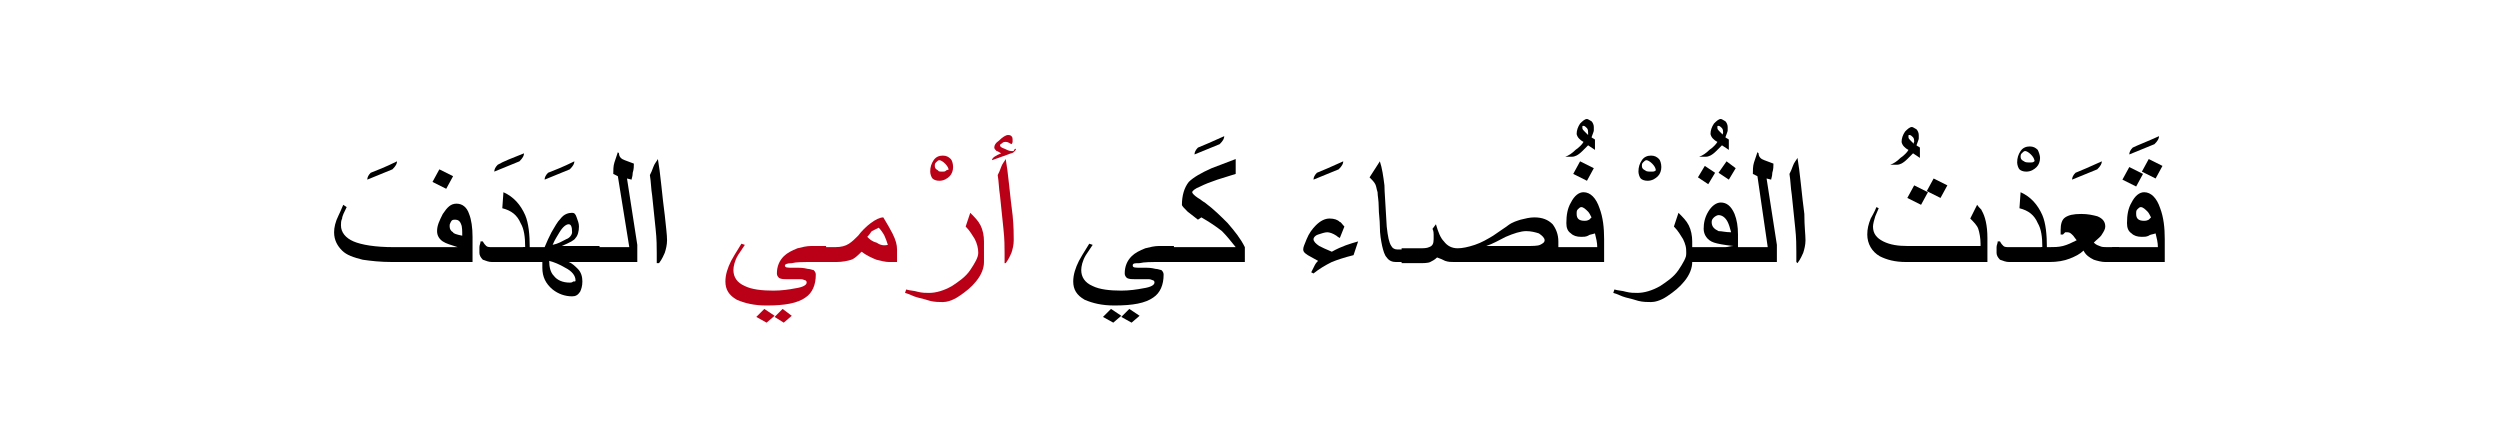 <?xml version="1.0" encoding="utf-8"?>
<!-- Generator: Adobe Illustrator 19.2.0, SVG Export Plug-In . SVG Version: 6.00 Build 0)  -->
<svg version="1.1" id="Layer_1" xmlns="http://www.w3.org/2000/svg" xmlns:xlink="http://www.w3.org/1999/xlink" x="0px" y="0px"
	 viewBox="0 0 218.5 37.1" style="enable-background:new 0 0 218.5 37.1;" xml:space="preserve">
<style type="text/css">
	.st0{fill:#BA0017;}
	.st1{fill:none;}
</style>
<g>
	<g>
		<g>
			<g>
				<path d="M34.7,14.1c0,0.2-0.1,0.4-0.4,0.7c-0.5,0.2-1.2,0.5-2.2,0.9c0-0.2,0.1-0.4,0.3-0.6C32.9,14.9,33.7,14.6,34.7,14.1z"/>
				<path d="M41.2,22.9h-6.9c-1.1,0-1.9-0.1-2.6-0.2c-0.8-0.2-1.4-0.4-1.8-0.8c-0.4-0.4-0.7-0.9-0.7-1.6c0-0.4,0.1-0.9,0.4-1.5
					c0.2-0.4,0.3-0.7,0.4-0.9l0.3,0.2c-0.2,0.4-0.4,0.8-0.4,1c-0.1,0.2-0.1,0.4-0.1,0.6c0,0.6,0.4,1.1,1.1,1.4
					c0.7,0.3,1.9,0.5,3.5,0.5h5.6c-0.6-0.2-1-0.3-1.3-0.5c-0.3-0.2-0.5-0.5-0.5-0.9c0-0.5,0.2-0.9,0.5-1.5c0.4-0.6,0.7-0.9,1.2-0.9
					c0.5,0,0.9,0.3,1.1,0.9c0.2,0.5,0.3,1.2,0.3,2V22.9z M39.6,15.4L39,16.5l-1.2-0.6l0.6-1.1L39.6,15.4z M40.4,20.6
					c0-0.4,0-0.8-0.1-1c-0.1-0.3-0.3-0.4-0.5-0.4c-0.2,0-0.3,0-0.4,0.2s-0.1,0.2-0.1,0.4c0,0.2,0.1,0.4,0.3,0.5
					C39.6,20.4,39.9,20.5,40.4,20.6z"/>
				<path d="M45.8,13.4c0,0.2-0.1,0.4-0.4,0.7c-0.5,0.2-1.2,0.5-2.2,0.9c0-0.2,0.1-0.4,0.3-0.6C44,14.1,44.8,13.8,45.8,13.4z"/>
				<path d="M46.4,22.9H43c-0.3,0-0.5-0.1-0.8-0.2c-0.2-0.2-0.3-0.4-0.3-0.6c0-0.2,0-0.4,0-0.5c0-0.2,0.1-0.3,0.1-0.5h0.2
					c0.1,0.2,0.2,0.3,0.3,0.4c0.1,0.1,0.3,0.1,0.5,0.1h2.9c0-0.9-0.1-1.6-0.4-2.1c-0.3-0.7-0.8-1.1-1.6-1.3l0.1-1.4
					c0.9,0.4,1.5,1.1,1.9,2c0.3,0.7,0.4,1.7,0.4,2.9V22.9z"/>
				<path d="M50.2,14.1c0,0.2-0.1,0.4-0.4,0.7c-0.5,0.2-1.2,0.5-2.2,0.9c0-0.2,0.1-0.4,0.3-0.6C48.4,14.9,49.2,14.6,50.2,14.1z"/>
				<path d="M52.5,22.9h-2.8c0.3,0.1,0.6,0.4,0.8,0.6c0.3,0.3,0.4,0.7,0.4,1.1c0,0.4-0.1,0.7-0.2,0.9c-0.2,0.3-0.4,0.4-0.7,0.4
					c-0.6,0-1.2-0.2-1.7-0.6c-0.6-0.5-0.9-1.1-0.9-1.9l0-0.5h-1.7v-1.3h1.9c0.2-0.5,0.4-0.9,0.6-1.3c0.3-0.5,0.5-0.9,0.8-1.2
					c0.3-0.4,0.7-0.5,1-0.5c0.2,0,0.3,0.1,0.4,0.4c0.1,0.3,0.2,0.5,0.2,0.8c0,0.4-0.1,0.8-0.3,1c-0.1,0.2-0.5,0.4-1.2,0.7h3.3V22.9z
					 M50.3,24.5c0-0.4-0.3-0.8-0.9-1.1c-0.5-0.3-1-0.5-1.4-0.6c0,0.5,0.1,1,0.4,1.3c0.3,0.4,0.8,0.6,1.4,0.6c0.1,0,0.2,0,0.3-0.1
					C50.3,24.6,50.3,24.6,50.3,24.5z M50,20.3c0-0.5-0.1-0.7-0.3-0.7c-0.2,0-0.5,0.2-0.8,0.7c-0.1,0.2-0.4,0.6-0.6,1.1
					c0.5-0.1,0.8-0.3,1.2-0.5C49.8,20.8,50,20.5,50,20.3z"/>
				<path d="M55.7,22.9H52v-1.3h3L54,15.4l-0.4-0.2c0-0.3,0-0.7,0.1-1c0.1-0.3,0.2-0.6,0.3-0.9l0.1,0.1c0,0.3,0.2,0.5,0.5,0.6
					c0.3,0.1,0.5,0.2,0.8,0.3c0,0.2,0,0.5-0.1,0.8c0,0.3-0.1,0.5-0.1,0.6l-0.4-0.1l0.9,5.8V22.9z"/>
				<path d="M58.3,21c0,0.4-0.1,0.8-0.2,1.1c-0.1,0.2-0.2,0.5-0.5,0.9L57.4,23c0-0.1,0-0.3,0-0.5c0-0.2,0-0.3,0-0.4
					c0-0.5,0-1.2-0.1-2.1c-0.1-0.9-0.2-1.9-0.3-2.9c-0.1-0.6-0.1-1.2-0.2-1.8c0.1-0.2,0.2-0.4,0.3-0.7s0.3-0.5,0.4-0.7
					c0.1,0.6,0.2,1.3,0.3,2.3c0.1,1,0.2,1.8,0.3,2.6C58.2,19.8,58.3,20.5,58.3,21z"/>
				<path class="st0" d="M72.4,22.9H71c-0.8,0-1.4,0-1.8,0.1c-0.4,0-0.6,0.1-0.6,0.2c0,0.2,0.2,0.2,0.7,0.2c0.2,0,0.4,0,0.5,0
					s0.4,0,0.8,0.1c0.2,0,0.4,0.1,0.5,0.1c0.1,0.1,0.2,0.2,0.2,0.4c0,0.9-0.3,1.6-0.9,2c-0.7,0.5-1.8,0.7-3.4,0.7
					c-1.1,0-1.9-0.2-2.6-0.5c-0.7-0.4-1-0.9-1-1.6c0-0.6,0.2-1.2,0.5-1.8c0.1-0.2,0.4-0.7,0.9-1.5l0.3,0.1c-0.2,0.3-0.4,0.6-0.6,0.9
					c-0.3,0.5-0.4,1-0.4,1.3c0,0.6,0.3,1.1,1,1.4c0.6,0.3,1.5,0.4,2.5,0.4c0.7,0,1.4-0.1,1.9-0.2c0.7-0.1,1-0.3,1-0.5
					c0-0.1,0-0.1-0.1-0.2c-0.1,0-0.2-0.1-0.4-0.1c-0.1,0-0.3,0-0.6,0c-0.3,0-0.5,0-0.6,0c-0.3,0-0.5,0-0.7-0.1
					c-0.1-0.1-0.2-0.2-0.2-0.4c0-0.6,0.2-1.1,0.6-1.5c0.3-0.3,0.7-0.5,1.2-0.7c0.4-0.1,0.8-0.2,1.2-0.2h1.3V22.9z M67.7,27.6
					L67,28.2l-0.9-0.5l0.7-0.7L67.7,27.6z M69.2,27.6l-0.7,0.6l-0.8-0.5l0.7-0.7L69.2,27.6z"/>
				<path class="st0" d="M78.5,22.9h-0.8c-0.3,0-0.7-0.1-1.1-0.2c-0.5-0.2-0.9-0.4-1.3-0.7c-0.3,0.3-0.6,0.6-0.9,0.7
					c-0.3,0.1-0.8,0.2-1.3,0.2h-1.2v-1.3H73c0.5,0,0.9-0.1,1.2-0.3c0.3-0.2,0.5-0.4,0.8-0.7c0.3-0.4,0.7-0.8,1.1-1.1
					c0.4-0.3,0.8-0.5,1.1-0.5c0.3,0.5,0.6,1,0.8,1.4c0.3,0.6,0.4,1,0.4,1.4V22.9z M77.6,21.4c-0.1-0.3-0.2-0.6-0.3-0.8
					c-0.1-0.2-0.3-0.5-0.5-0.7c-0.2,0.1-0.4,0.2-0.6,0.3c-0.1,0.1-0.2,0.3-0.4,0.5c0.2,0.2,0.4,0.4,0.8,0.5
					C76.9,21.4,77.2,21.5,77.6,21.4L77.6,21.4z"/>
				<path class="st0" d="M83.3,14.6c0,0.3-0.1,0.6-0.3,0.8c-0.2,0.2-0.5,0.4-0.9,0.4c-0.3,0-0.5-0.1-0.6-0.2
					c-0.1-0.1-0.2-0.4-0.2-0.6c0-0.4,0.1-0.7,0.3-1c0.2-0.3,0.5-0.4,0.8-0.4c0.3,0,0.5,0.1,0.7,0.3C83.2,14,83.3,14.3,83.3,14.6z
					 M82.9,14.8c0-0.1-0.1-0.3-0.3-0.5c-0.2-0.2-0.4-0.3-0.5-0.3c-0.1,0-0.2,0.1-0.3,0.2c-0.1,0.1-0.1,0.2-0.1,0.3
					c0,0.2,0.1,0.3,0.3,0.4C82,15,82.2,15,82.4,15c0.1,0,0.2,0,0.3-0.1S82.9,14.9,82.9,14.8z"/>
				<path class="st0" d="M86,22.9c0,0.5-0.2,1.1-0.7,1.7c-0.4,0.5-0.9,0.9-1.5,1.3c-0.6,0.4-1.1,0.5-1.4,0.5c-0.3,0-0.7,0-1.1-0.1
					c-0.3-0.1-0.7-0.2-1.1-0.3c-0.4-0.1-0.7-0.3-1.1-0.4l0.1-0.3c0.3,0.1,0.7,0.1,1,0.2c0.4,0.1,0.7,0.1,1,0.1c0.6,0,1.3-0.2,2-0.6
					c0.6-0.4,1.2-0.8,1.6-1.4c0.4-0.6,0.7-1.1,0.7-1.5c0-0.4-0.1-0.8-0.3-1.2c-0.2-0.3-0.4-0.7-0.8-1.1l0.4-1.2
					c0.4,0.4,0.7,0.7,0.9,1.1c0.2,0.4,0.3,0.9,0.3,1.4V22.9z"/>
				<path class="st0" d="M88.8,13c0,0.1-0.1,0.2-0.2,0.3c-0.1,0.1-0.3,0.1-0.5,0.2L86.7,14c0-0.2,0.3-0.4,0.8-0.6
					c-0.2-0.1-0.3-0.2-0.4-0.2c-0.1-0.1-0.2-0.2-0.2-0.3c0-0.2,0.1-0.4,0.4-0.6c0.3-0.3,0.6-0.5,0.8-0.5c0.1,0,0.2,0,0.3,0.1
					c0.1,0.1,0.1,0.2,0.1,0.3c0,0.1,0,0.1,0,0.2s-0.1,0.2-0.1,0.2c-0.2-0.1-0.3-0.2-0.5-0.2c-0.1,0-0.2,0-0.3,0.1s-0.2,0.1-0.2,0.2
					c0,0.1,0.1,0.2,0.4,0.3c0.2,0.1,0.4,0.2,0.6,0.2c0.1,0,0.2,0,0.2,0C88.6,13.1,88.7,13,88.8,13z M88.6,21c0,0.4-0.1,0.8-0.2,1.1
					c-0.1,0.2-0.2,0.5-0.5,0.9L87.8,23c0-0.1,0-0.3,0-0.5c0-0.2,0-0.3,0-0.4c0-0.5,0-1.2-0.1-2.1c-0.1-0.9-0.2-1.9-0.3-2.9
					c-0.1-0.6-0.1-1.2-0.2-1.8c0.1-0.2,0.2-0.4,0.3-0.7s0.3-0.5,0.4-0.7c0.1,0.6,0.2,1.3,0.3,2.3c0.1,1,0.2,1.8,0.3,2.6
					C88.6,19.8,88.6,20.5,88.6,21z"/>
				<path d="M102.7,22.9h-1.3c-0.8,0-1.4,0-1.8,0.1C99.2,23,99,23,99,23.2c0,0.2,0.2,0.2,0.7,0.2c0.2,0,0.4,0,0.5,0s0.4,0,0.8,0.1
					c0.2,0,0.4,0.1,0.5,0.1c0.1,0.1,0.2,0.2,0.2,0.4c0,0.9-0.3,1.6-0.9,2c-0.7,0.5-1.8,0.7-3.4,0.7c-1.1,0-1.9-0.2-2.6-0.5
					c-0.7-0.4-1-0.9-1-1.6c0-0.6,0.2-1.2,0.5-1.8c0.1-0.2,0.4-0.7,0.9-1.5l0.3,0.1c-0.2,0.3-0.4,0.6-0.6,0.9c-0.3,0.5-0.4,1-0.4,1.3
					c0,0.6,0.3,1.1,1,1.4c0.6,0.3,1.5,0.4,2.5,0.4c0.7,0,1.4-0.1,1.9-0.2c0.7-0.1,1-0.3,1-0.5c0-0.1,0-0.1-0.1-0.2
					c-0.1,0-0.2-0.1-0.4-0.1c-0.1,0-0.3,0-0.6,0c-0.3,0-0.5,0-0.6,0c-0.3,0-0.5,0-0.7-0.1c-0.1-0.1-0.2-0.2-0.2-0.4
					c0-0.6,0.2-1.1,0.6-1.5c0.3-0.3,0.7-0.5,1.2-0.7c0.4-0.1,0.8-0.2,1.2-0.2h1.3V22.9z M98,27.6l-0.7,0.6l-0.9-0.5l0.7-0.7L98,27.6
					z M99.6,27.6l-0.7,0.6L98,27.7l0.7-0.7L99.6,27.6z"/>
				<path d="M107,11.9c0,0.2-0.1,0.4-0.4,0.7c-0.5,0.2-1.2,0.5-2.2,0.9c0-0.2,0.1-0.4,0.3-0.6C105.2,12.7,105.9,12.4,107,11.9z"/>
				<path d="M108.8,22.9h-6.6v-1.3h5.8c-0.4-0.5-0.8-1-1.2-1.4c-0.5-0.4-1.1-0.8-1.8-1.2l-0.3,0.2l-0.9-0.7
					c-0.3-0.3-0.5-0.5-0.5-0.6c0-0.8,0.2-1.5,0.6-2c0.4-0.4,1.1-0.8,2-1.2l2.1-0.8v1.3l-1.6,0.5c-0.6,0.2-1.1,0.4-1.5,0.6
					c-0.5,0.2-0.7,0.4-0.7,0.5c0,0.1,0.2,0.3,0.5,0.5c0.2,0.1,0.4,0.3,0.6,0.4c0.8,0.6,1.4,1.2,2,1.8c0.6,0.7,1.1,1.3,1.5,2.1V22.9z
					"/>
				<path d="M117.4,14.1c0,0.2-0.1,0.4-0.4,0.7c-0.5,0.2-1.2,0.5-2.2,0.9c0-0.2,0.1-0.4,0.3-0.6C115.6,14.9,116.3,14.6,117.4,14.1z"
					/>
				<path d="M118.7,21.1l-0.4,1.2c-0.8,0.2-1.4,0.4-1.9,0.6c-0.6,0.3-1.1,0.6-1.6,1l-0.2-0.1c0.1-0.2,0.2-0.4,0.3-0.6
					c0.1-0.2,0.2-0.3,0.3-0.4l-0.9-0.5c-0.3-0.2-0.4-0.3-0.4-0.5c0-0.2,0.1-0.4,0.3-0.9c0.2-0.5,0.5-0.9,0.8-1.2
					c0.4-0.4,0.8-0.6,1.2-0.6c0.4,0,0.7,0.1,0.9,0.3c0.1,0,0.2,0.2,0.4,0.4l-0.4,1c-0.2-0.1-0.3-0.2-0.3-0.2
					c-0.3-0.2-0.6-0.3-0.8-0.3c-0.2,0-0.5,0.1-0.8,0.2c-0.3,0.1-0.4,0.3-0.4,0.4c0,0.2,0.2,0.4,0.5,0.6c0.2,0.1,0.6,0.3,1.1,0.5
					C117.3,21.5,118,21.3,118.7,21.1z"/>
				<path d="M123.1,22.9H122c-0.3,0-0.6-0.1-0.8-0.4c-0.2-0.2-0.3-0.6-0.4-1c-0.1-0.5-0.2-1-0.2-1.7c0-0.6-0.1-1.1-0.1-1.7
					s-0.1-1-0.1-1.3c-0.1-0.3-0.1-0.5-0.2-0.7c-0.1-0.2-0.3-0.4-0.5-0.6l0.9-1.4c0.2,0.6,0.3,1.3,0.4,2.1c0,0.5,0.1,1.7,0.2,3.6
					c0.1,0.9,0.2,1.4,0.4,1.7c0.1,0.2,0.3,0.3,0.5,0.3h1.1V22.9z"/>
				<path d="M136.2,22.9h-9.1c-0.3,0-0.5,0-0.8-0.1c-0.2-0.1-0.4-0.2-0.7-0.3c-0.2,0.2-0.4,0.3-0.6,0.4c-0.2,0.1-0.6,0.1-1,0.1h-1.5
					v-1.3h1.5c0.4,0,0.7,0,0.9-0.1c0.3-0.1,0.4-0.3,0.4-0.7c0-0.1,0-0.3,0-0.4s0-0.3-0.1-0.5l0.3-0.4c0.2,0.7,0.4,1.2,0.7,1.5
					c0.3,0.4,0.7,0.6,1.2,0.6c0.4,0,0.9-0.1,1.5-0.3c0.6-0.2,1.1-0.5,1.6-0.8c0.7-0.5,1.2-0.8,1.3-0.9c0.4-0.3,0.8-0.4,1.1-0.5
					c0.4-0.1,0.8-0.2,1.2-0.2c0.7,0,1.2,0.2,1.6,0.6c0.3,0.4,0.5,0.9,0.5,1.5V22.9z M135,21c0-0.2-0.2-0.4-0.5-0.6
					c-0.3-0.1-0.7-0.2-1.1-0.2c-0.5,0-1.1,0.2-1.8,0.5c-0.6,0.3-1.1,0.6-1.7,0.8h3.5c0.5,0,1,0,1.2-0.1C134.8,21.3,135,21.2,135,21z
					"/>
				<path d="M139.4,12.5c0,0.1,0,0.2,0,0.3c0,0.1,0,0.2,0,0.3l-0.6-0.4c-0.3,0.3-0.4,0.4-0.5,0.5c-0.4,0.4-0.7,0.5-0.9,0.5h-0.6
					c0.3-0.1,0.6-0.3,0.9-0.6c0.3-0.2,0.6-0.5,0.7-0.7c-0.2-0.1-0.3-0.2-0.4-0.3c-0.1-0.1-0.2-0.3-0.2-0.4c0-0.3,0.1-0.6,0.3-0.9
					c0.2-0.2,0.4-0.4,0.6-0.4c0.1,0,0.2,0.1,0.4,0.2c0.1,0.1,0.2,0.3,0.2,0.5c0,0.1,0,0.2,0,0.3c0,0.1-0.1,0.3-0.2,0.6
					c0.1,0.1,0.2,0.1,0.3,0.2C139.4,12.3,139.4,12.4,139.4,12.5z M138.8,11.6c0-0.1,0-0.3-0.1-0.4c-0.1-0.1-0.2-0.2-0.3-0.2
					c-0.1,0-0.1,0-0.1,0.1c0,0,0,0.1,0,0.1c0,0.1,0.1,0.2,0.2,0.3l0.3,0.3C138.8,11.7,138.8,11.7,138.8,11.6z"/>
				<path d="M140.3,22.9h-4.7v-1.3h4c0-0.4-0.1-0.8-0.2-1.2c-0.3,0.1-0.5,0.1-0.6,0.2c-0.2,0.1-0.4,0.1-0.6,0.1
					c-0.4,0-0.7-0.1-0.9-0.3c-0.3-0.2-0.4-0.5-0.4-0.9c0-0.7,0.1-1.3,0.4-1.8c0.3-0.6,0.7-0.9,1.1-0.9c0.6,0,1.1,0.5,1.4,1.4
					c0.3,0.8,0.4,1.7,0.4,2.7V22.9z M139.3,14.7l-0.6,1.1l-1.2-0.6l0.6-1.1L139.3,14.7z M139.1,19c-0.1-0.2-0.2-0.4-0.3-0.5
					c-0.2-0.2-0.4-0.4-0.6-0.4c-0.1,0-0.2,0.1-0.3,0.2s-0.1,0.2-0.1,0.4c0,0.4,0.2,0.6,0.7,0.6c0.1,0,0.2,0,0.4-0.1
					C138.9,19.2,139,19.1,139.1,19z"/>
				<path d="M145.2,14.6c0,0.3-0.1,0.6-0.3,0.8c-0.2,0.2-0.5,0.4-0.9,0.4c-0.3,0-0.5-0.1-0.6-0.2c-0.1-0.1-0.2-0.4-0.2-0.6
					c0-0.4,0.1-0.7,0.3-1c0.2-0.3,0.5-0.4,0.8-0.4c0.3,0,0.5,0.1,0.7,0.3C145.1,14,145.2,14.3,145.2,14.6z M144.7,14.8
					c0-0.1-0.1-0.3-0.3-0.5c-0.2-0.2-0.4-0.3-0.5-0.3c-0.1,0-0.2,0.1-0.3,0.2c-0.1,0.1-0.1,0.2-0.1,0.3c0,0.2,0.1,0.3,0.3,0.4
					c0.1,0.1,0.3,0.1,0.6,0.1c0.1,0,0.2,0,0.3-0.1S144.7,14.9,144.7,14.8z"/>
				<path d="M147.9,22.9c0,0.5-0.2,1.1-0.7,1.7c-0.4,0.5-0.9,0.9-1.5,1.3c-0.6,0.4-1.1,0.5-1.4,0.5c-0.3,0-0.7,0-1.1-0.1
					c-0.3-0.1-0.7-0.2-1.1-0.3c-0.4-0.1-0.7-0.3-1.1-0.4l0.1-0.3c0.3,0.1,0.7,0.1,1,0.2c0.4,0.1,0.7,0.1,1,0.1c0.6,0,1.3-0.2,2-0.6
					c0.6-0.4,1.2-0.8,1.6-1.4c0.4-0.6,0.7-1.1,0.7-1.5c0-0.4-0.1-0.8-0.3-1.2c-0.2-0.3-0.4-0.7-0.8-1.1l0.4-1.2
					c0.4,0.4,0.7,0.7,0.9,1.1c0.2,0.4,0.3,0.9,0.3,1.4V22.9z"/>
				<path d="M151.1,12.5c0,0.1,0,0.2,0,0.3c0,0.1,0,0.2,0,0.3l-0.6-0.4c-0.3,0.3-0.4,0.4-0.5,0.5c-0.4,0.4-0.7,0.5-0.9,0.5h-0.6
					c0.3-0.1,0.6-0.3,0.9-0.6c0.3-0.2,0.6-0.5,0.7-0.7c-0.2-0.1-0.3-0.2-0.4-0.3c-0.1-0.1-0.2-0.3-0.2-0.4c0-0.3,0.1-0.6,0.3-0.9
					c0.2-0.2,0.4-0.4,0.6-0.4c0.1,0,0.2,0.1,0.4,0.2c0.1,0.1,0.2,0.3,0.2,0.5c0,0.1,0,0.2,0,0.3c0,0.1-0.1,0.3-0.2,0.6
					c0.1,0.1,0.2,0.1,0.3,0.2C151.1,12.3,151.1,12.4,151.1,12.5z M150.6,11.6c0-0.1,0-0.3-0.1-0.4c-0.1-0.1-0.2-0.2-0.3-0.2
					c-0.1,0-0.1,0-0.1,0.1c0,0,0,0.1,0,0.1c0,0.1,0.1,0.2,0.2,0.3l0.3,0.3C150.5,11.7,150.6,11.7,150.6,11.6z"/>
				<path d="M152,22.9h-4.6v-1.3h2.6c0.3,0,0.6,0,0.8,0c0.2,0,0.5-0.1,0.7-0.1c-0.9-0.1-1.4-0.2-1.7-0.3c-0.6-0.2-0.9-0.7-0.9-1.2
					c0-0.5,0.1-1,0.4-1.5c0.3-0.5,0.7-0.8,1.1-0.8c0.5,0,0.9,0.3,1.2,1c0.2,0.5,0.3,1.1,0.3,1.8V22.9z M149.9,15.1l-0.6,1l-0.9-0.6
					l0.6-1L149.9,15.1z M151.3,20.3c-0.1-0.4-0.2-0.7-0.3-0.9c-0.2-0.4-0.5-0.6-0.8-0.6c-0.1,0-0.3,0.1-0.4,0.2
					c-0.1,0.1-0.2,0.2-0.2,0.4c0,0.4,0.2,0.6,0.6,0.8C150.5,20.2,150.8,20.3,151.3,20.3z M151.7,14.7l-0.6,1l-0.9-0.6l0.7-1
					L151.7,14.7z"/>
				<path d="M155.2,22.9h-3.7v-1.3h3l-0.9-6.2l-0.4-0.2c0-0.3,0-0.7,0.1-1c0.1-0.3,0.2-0.6,0.3-0.9l0.1,0.1c0,0.3,0.2,0.5,0.5,0.6
					c0.3,0.1,0.5,0.2,0.8,0.3c0,0.2,0,0.5-0.1,0.8c0,0.3-0.1,0.5-0.1,0.6l-0.4-0.1l0.9,5.8V22.9z"/>
				<path d="M157.8,21c0,0.4-0.1,0.8-0.2,1.1c-0.1,0.2-0.2,0.5-0.5,0.9l-0.1-0.1c0-0.1,0-0.3,0-0.5c0-0.2,0-0.3,0-0.4
					c0-0.5,0-1.2-0.1-2.1c-0.1-0.9-0.2-1.9-0.3-2.9c-0.1-0.6-0.1-1.2-0.2-1.8c0.1-0.2,0.2-0.4,0.3-0.7s0.3-0.5,0.4-0.7
					c0.1,0.6,0.2,1.3,0.3,2.3c0.1,1,0.2,1.8,0.3,2.6C157.7,19.8,157.8,20.5,157.8,21z"/>
				<path d="M167.8,13.2c0,0.1,0,0.2,0,0.3c0,0.1,0,0.2,0,0.3l-0.6-0.4c-0.3,0.3-0.4,0.4-0.5,0.5c-0.4,0.4-0.7,0.5-0.9,0.5h-0.6
					c0.3-0.1,0.6-0.3,0.9-0.6c0.3-0.2,0.6-0.5,0.7-0.7c-0.2-0.1-0.3-0.2-0.4-0.3c-0.1-0.1-0.2-0.3-0.2-0.4c0-0.3,0.1-0.6,0.3-0.9
					c0.2-0.2,0.4-0.4,0.6-0.4c0.1,0,0.2,0.1,0.4,0.2c0.1,0.1,0.2,0.3,0.2,0.5c0,0.1,0,0.2,0,0.3c0,0.1-0.1,0.3-0.2,0.6
					c0.1,0.1,0.2,0.1,0.3,0.2C167.8,13,167.8,13.1,167.8,13.2z M167.3,12.4c0-0.1,0-0.3-0.1-0.4c-0.1-0.1-0.2-0.2-0.3-0.2
					c-0.1,0-0.1,0-0.1,0.1c0,0,0,0.1,0,0.1c0,0.1,0.1,0.2,0.2,0.3l0.3,0.3C167.2,12.5,167.3,12.4,167.3,12.4z"/>
				<path d="M173.8,22.9h-7.2c-1,0-1.7-0.2-2.3-0.5c-0.7-0.4-1.1-1.1-1.1-1.9c0-0.5,0.1-0.9,0.3-1.4c0.1-0.2,0.3-0.5,0.5-1l0.2,0.1
					c-0.1,0.2-0.2,0.5-0.3,0.7c-0.1,0.3-0.2,0.7-0.2,0.9c0,0.6,0.3,1,0.9,1.3c0.6,0.3,1.3,0.4,2.1,0.4h6.4v-0.2c0-0.5-0.1-1-0.2-1.3
					c-0.1-0.3-0.4-0.6-0.7-0.9l0.6-1.2c0.2,0.3,0.4,0.4,0.4,0.5c0.3,0.5,0.5,1.3,0.5,2.4V22.9z M168.5,16.8l-0.6,1.1l-1.2-0.6
					l0.6-1.1L168.5,16.8z M170.2,16.2l-0.6,1.1l-1.2-0.6l0.6-1.1L170.2,16.2z"/>
				<path d="M178.3,13.8c0,0.3-0.1,0.6-0.3,0.8c-0.2,0.2-0.5,0.4-0.9,0.4c-0.3,0-0.5-0.1-0.6-0.2c-0.1-0.1-0.2-0.4-0.2-0.6
					c0-0.4,0.1-0.7,0.3-1c0.2-0.3,0.5-0.4,0.8-0.4c0.3,0,0.5,0.1,0.7,0.3C178.2,13.3,178.3,13.6,178.3,13.8z M177.8,14
					c0-0.1-0.1-0.3-0.3-0.5c-0.2-0.2-0.4-0.3-0.5-0.3c-0.1,0-0.2,0.1-0.3,0.2c-0.1,0.1-0.1,0.2-0.1,0.3c0,0.2,0.1,0.3,0.3,0.4
					c0.1,0.1,0.3,0.1,0.6,0.1c0.1,0,0.2,0,0.3-0.1S177.8,14.1,177.8,14z"/>
				<path d="M179,22.9h-3.4c-0.3,0-0.5-0.1-0.8-0.2c-0.2-0.2-0.3-0.4-0.3-0.6c0-0.2,0-0.4,0-0.5c0-0.2,0.1-0.3,0.1-0.5h0.2
					c0.1,0.2,0.2,0.3,0.3,0.4c0.1,0.1,0.3,0.1,0.5,0.1h2.9c0-0.9-0.1-1.6-0.4-2.1c-0.3-0.7-0.8-1.1-1.6-1.3l0.1-1.4
					c0.9,0.4,1.5,1.1,1.9,2c0.3,0.7,0.4,1.7,0.4,2.9V22.9z"/>
				<path d="M183.7,14.1c0,0.2-0.1,0.4-0.4,0.7c-0.5,0.2-1.2,0.5-2.2,0.9c0-0.2,0.1-0.4,0.3-0.6C181.9,14.9,182.6,14.6,183.7,14.1z"
					/>
				<path d="M185.1,22.9H184c-0.3,0-0.7-0.1-1-0.2c-0.4-0.2-0.7-0.4-0.9-0.8c-0.3,0.3-0.7,0.5-1.2,0.7c-0.5,0.2-1.1,0.3-1.8,0.3
					h-0.7v-1.3h0.7c0.4,0,0.8,0,1.2-0.1c0.4-0.1,0.8-0.3,1.2-0.5l-0.3-0.4c-0.2-0.2-0.3-0.3-0.5-0.3c-0.1,0-0.2,0-0.2,0
					s-0.1,0.1-0.2,0.2h-0.2v-0.4c0-0.5,0.1-0.9,0.4-1.1c0.3-0.2,0.7-0.3,1.4-0.3c0.6,0,1,0.1,1.4,0.2c0.5,0.2,0.7,0.5,0.7,0.9
					c0,0.2-0.1,0.4-0.3,0.7c-0.1,0.2-0.4,0.4-0.7,0.7c0.1,0.1,0.2,0.2,0.5,0.3c0.2,0.1,0.4,0.1,0.6,0.1h1.1V22.9z"/>
				<path d="M188.7,11.9c0,0.2-0.1,0.4-0.4,0.7c-0.5,0.2-1.2,0.5-2.2,0.9c0-0.2,0.1-0.4,0.3-0.6C186.8,12.7,187.6,12.4,188.7,11.9z"
					/>
				<path d="M189.3,22.9h-4.7v-1.3h4c0-0.4-0.1-0.8-0.2-1.2c-0.3,0.1-0.5,0.1-0.6,0.2c-0.2,0.1-0.4,0.1-0.6,0.1
					c-0.4,0-0.7-0.1-0.9-0.3c-0.3-0.2-0.4-0.5-0.4-0.9c0-0.7,0.1-1.3,0.4-1.8c0.3-0.6,0.7-0.9,1.1-0.9c0.6,0,1.1,0.5,1.4,1.4
					c0.3,0.8,0.4,1.7,0.4,2.7V22.9z M187.3,15.2l-0.6,1.1l-1.2-0.6l0.6-1.1L187.3,15.2z M188,19c-0.1-0.2-0.2-0.4-0.3-0.5
					c-0.2-0.2-0.4-0.4-0.6-0.4c-0.1,0-0.2,0.1-0.3,0.2s-0.1,0.2-0.1,0.4c0,0.4,0.2,0.6,0.7,0.6c0.1,0,0.2,0,0.4-0.1
					C187.8,19.2,187.9,19.1,188,19z M189,14.5l-0.6,1.1l-1.2-0.6l0.6-1.1L189,14.5z"/>
			</g>
		</g>
	</g>
	<rect class="st1" width="218.5" height="37.1"/>
</g>
</svg>
